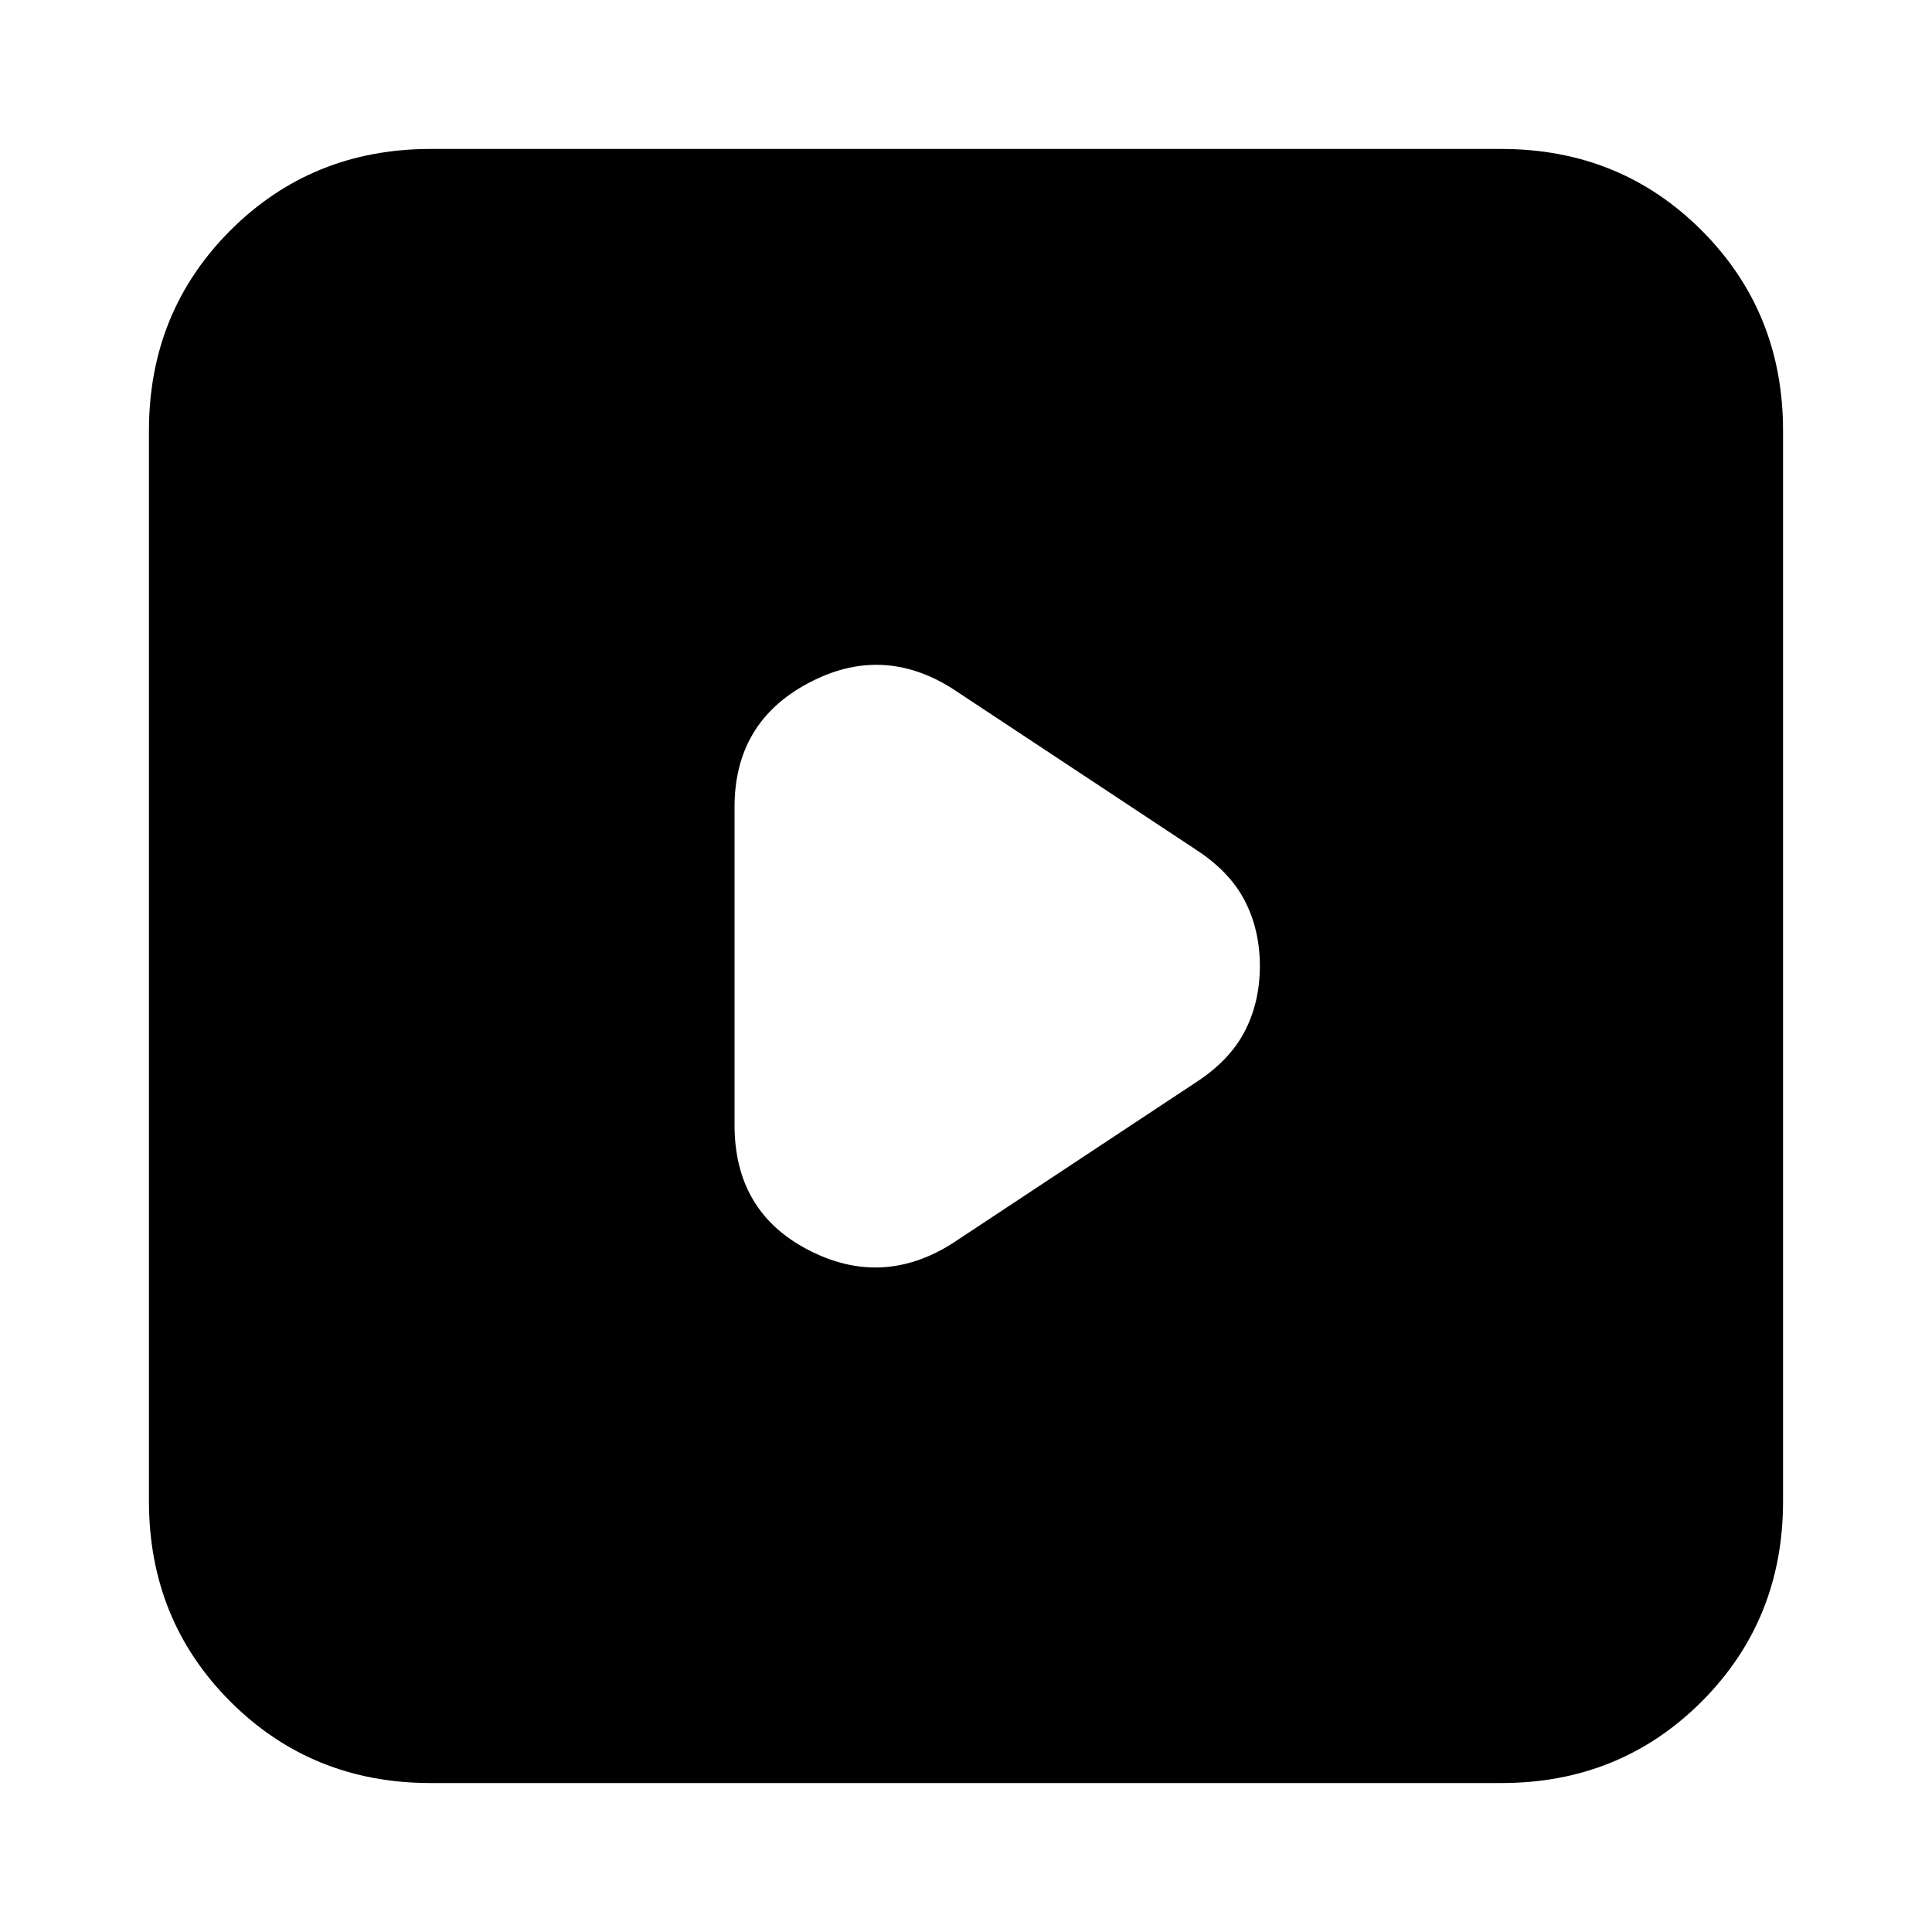 <svg xmlns="http://www.w3.org/2000/svg" height="20" width="20"><path d="m9.854 12.875 2.521-1.667q.354-.229.51-.531.157-.302.157-.677 0-.375-.157-.677-.156-.302-.51-.531L9.854 7.125q-.729-.458-1.489-.052-.761.406-.761 1.281v3.292q0 .896.761 1.292.76.395 1.489-.063Zm-5.396 5.583q-1.229 0-2.073-.843-.843-.844-.843-2.073V4.458q0-1.229.843-2.073.844-.843 2.073-.843h11.084q1.229 0 2.073.843.843.844.843 2.073v11.084q0 1.229-.843 2.073-.844.843-2.073.843Z"/></svg>
